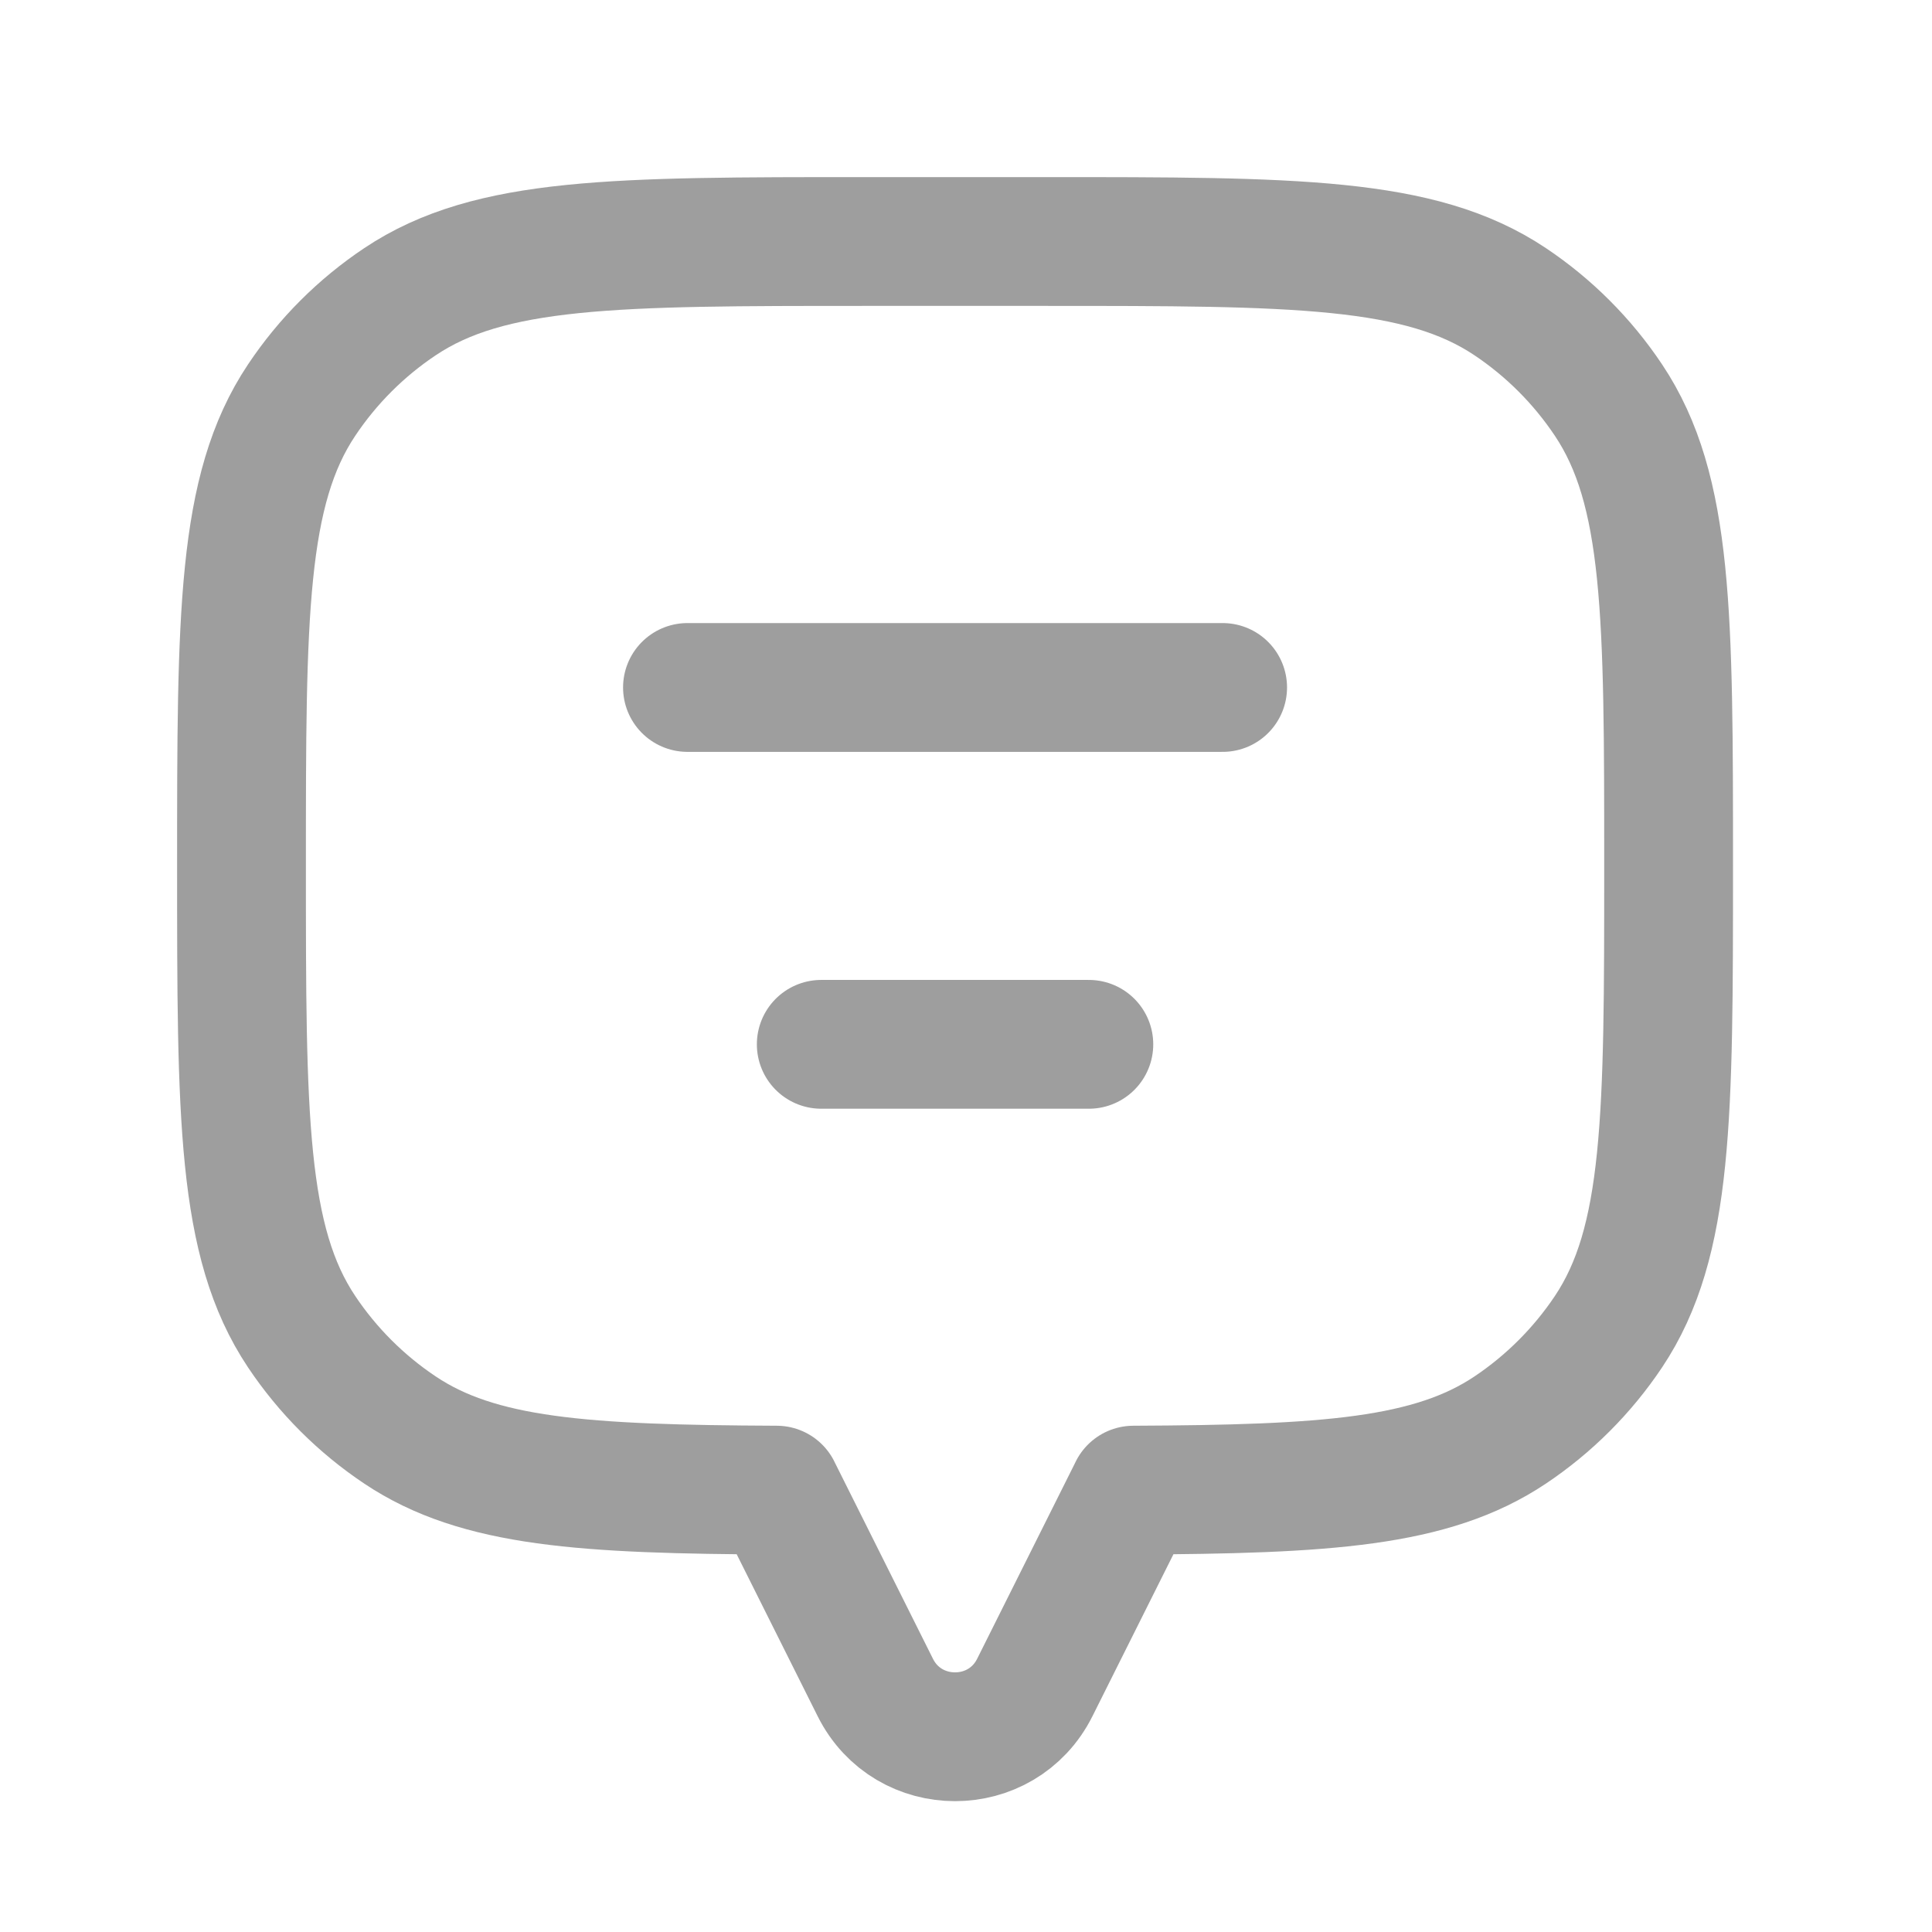 <svg width="24" height="24" viewBox="0 0 24 24" fill="none" xmlns="http://www.w3.org/2000/svg">
<path d="M19.981 4.97C20.728 6.088 20.728 7.644 20.728 10.756C20.728 13.868 20.728 15.425 19.981 16.543C19.658 17.026 19.242 17.442 18.759 17.765C17.782 18.418 16.471 18.5 14.08 18.511V18.512L12.855 20.962C12.447 21.779 11.281 21.779 10.873 20.962L9.648 18.512V18.511C7.257 18.5 5.946 18.418 4.97 17.765C4.486 17.442 4.07 17.026 3.747 16.543C3 15.425 3 13.868 3 10.756C3 7.644 3 6.088 3.747 4.97C4.07 4.486 4.486 4.07 4.97 3.747C6.088 3 7.644 3 10.756 3H12.972C16.084 3 17.641 3 18.759 3.747C19.242 4.07 19.658 4.486 19.981 4.97Z" stroke="#9E9E9E" stroke-width="1.6" stroke-linecap="round" stroke-linejoin="round"/>
<path d="M8.54 8.54L15.188 8.54" stroke="#9E9E9E" stroke-width="1.6" stroke-linecap="round" stroke-linejoin="round"/>
<path d="M10.202 12.973H13.526" stroke="#9E9E9E" stroke-width="1.6" stroke-linecap="round" stroke-linejoin="round"/>
</svg>

